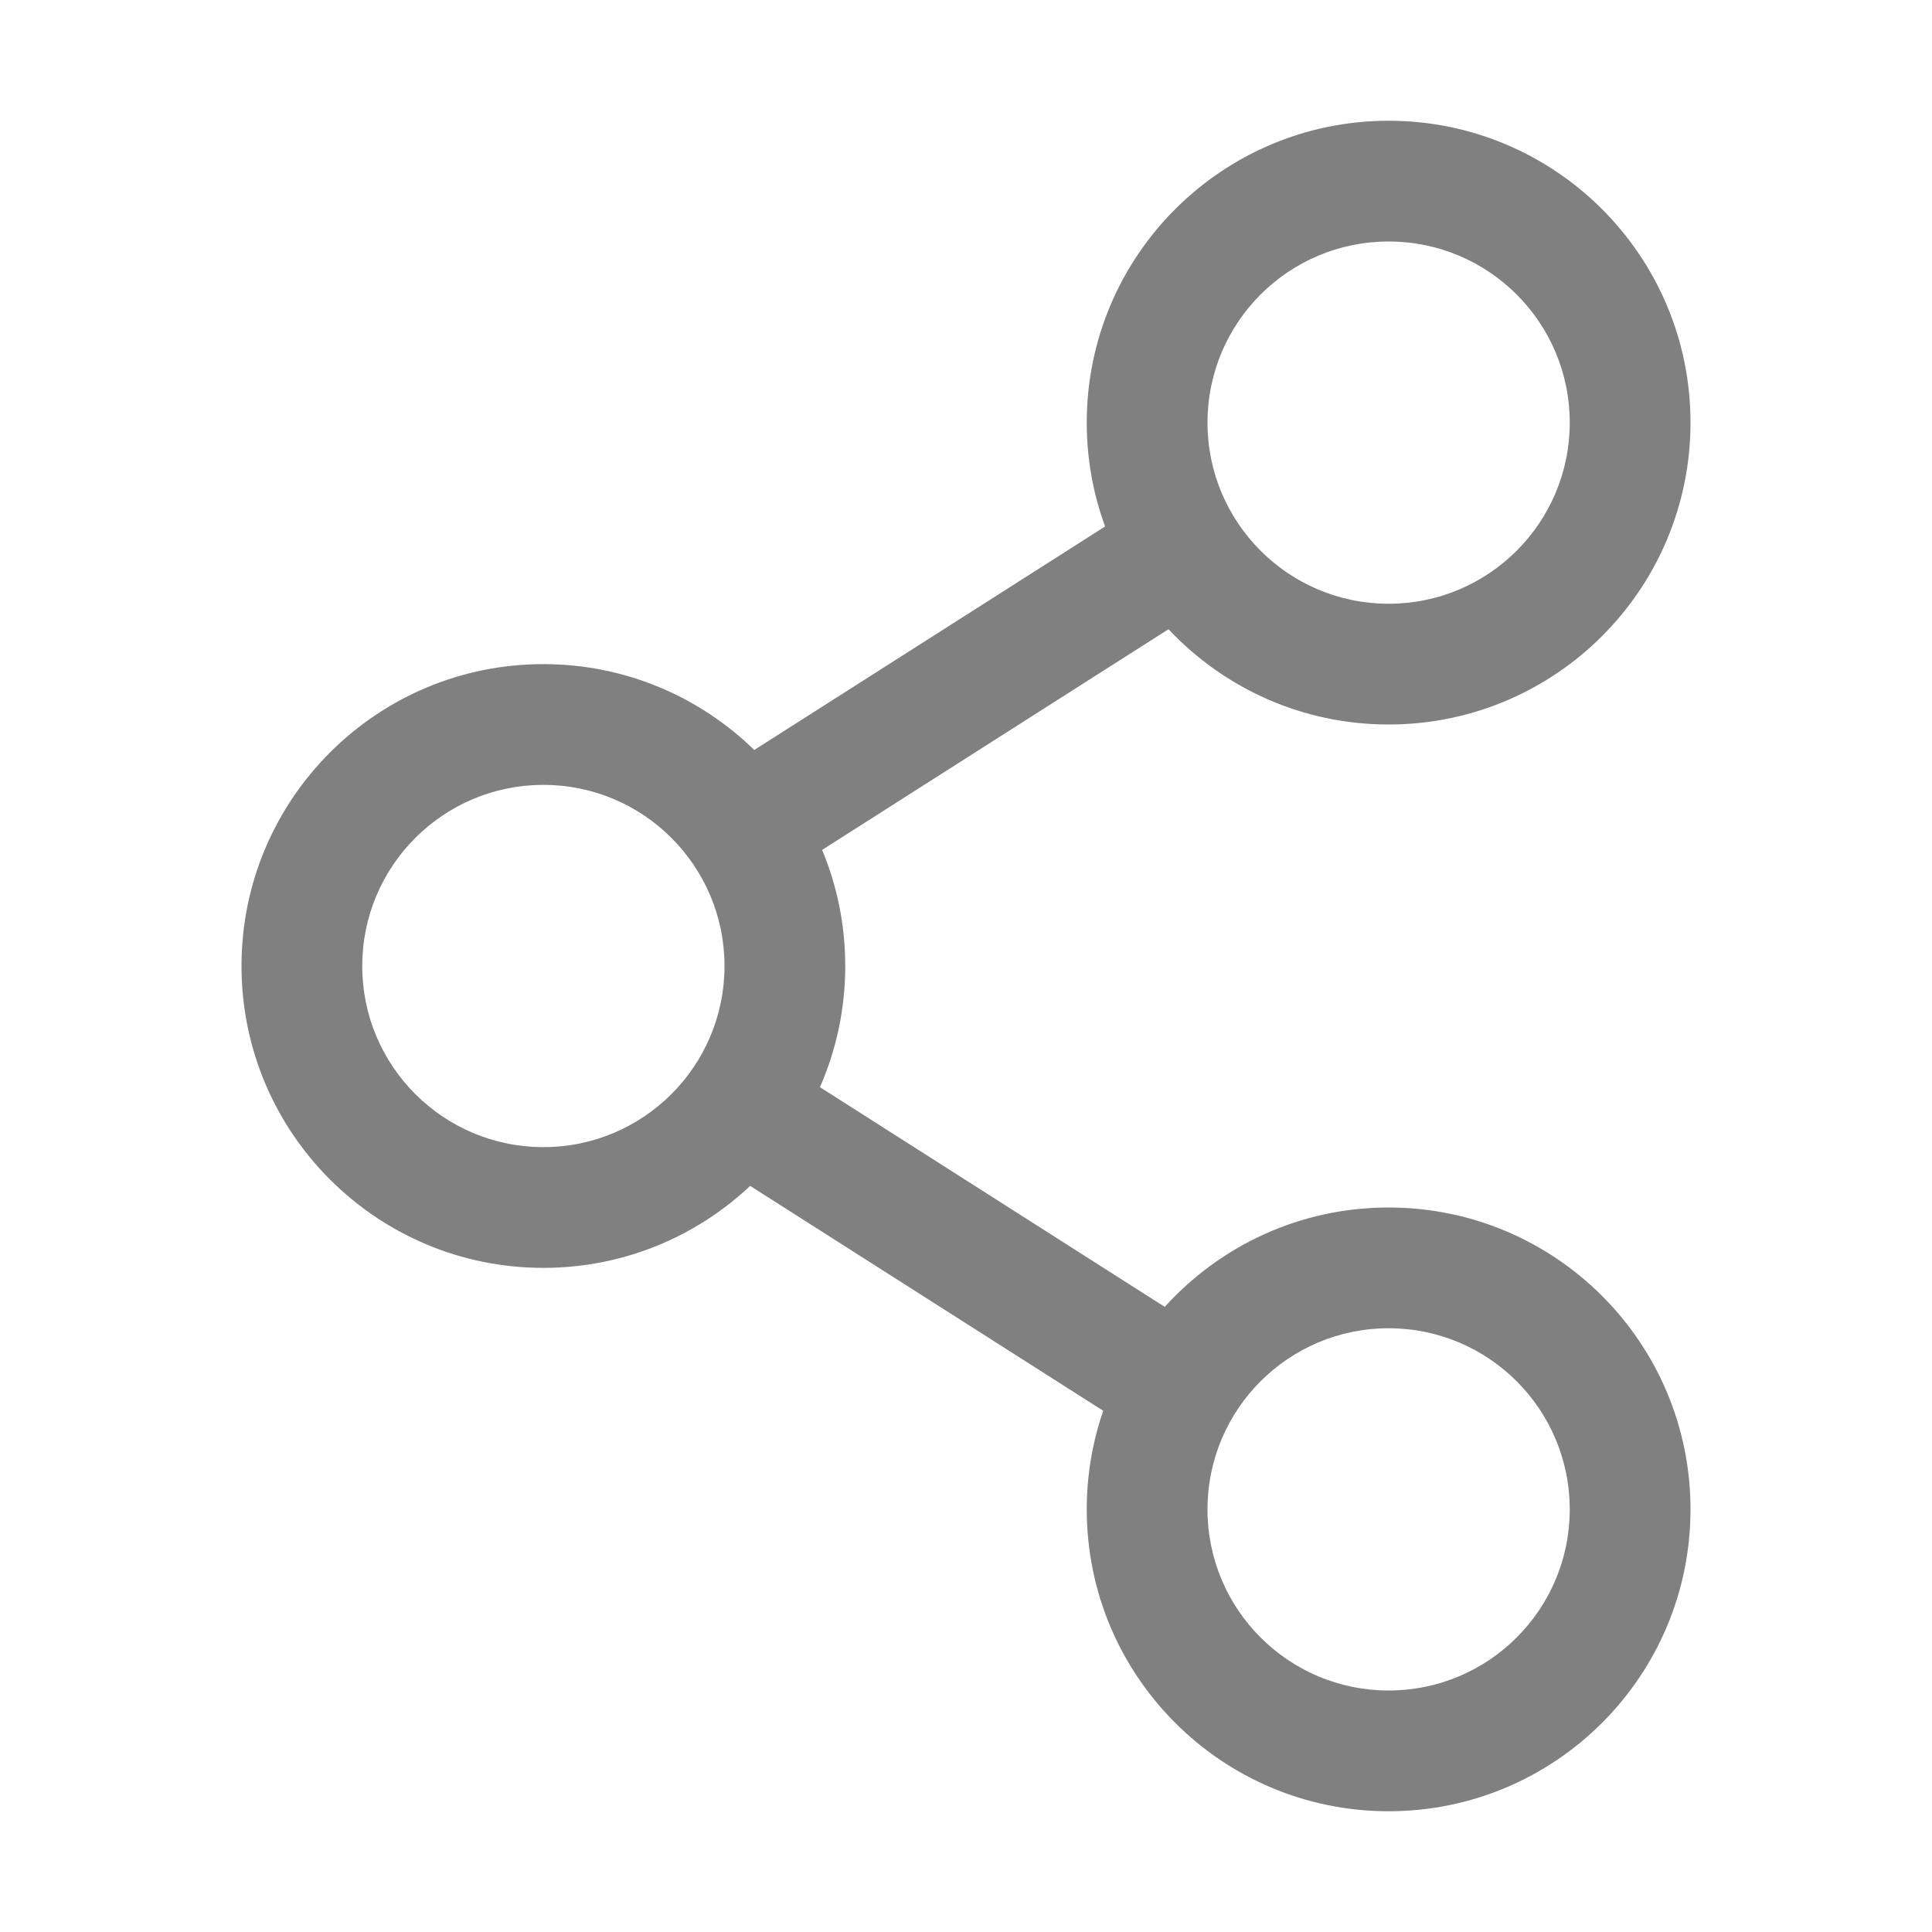 <svg width="32" height="32" viewBox="0 0 32 32" fill="none" xmlns="http://www.w3.org/2000/svg">
<path fill-rule="evenodd" clip-rule="evenodd" d="M23 2C20.239 2 18 4.239 18 7C18 7.604 18.107 8.184 18.304 8.72L12.493 12.422C11.591 11.542 10.359 11 9 11C6.239 11 4 13.239 4 16C4 18.761 6.239 21 9 21C10.325 21 11.531 20.484 12.425 19.642L18.273 23.367C18.096 23.879 18 24.428 18 25C18 27.761 20.239 30 23 30C25.761 30 28 27.761 28 25C28 22.239 25.761 20 23 20C21.529 20 20.207 20.635 19.292 21.646L13.581 18.007C13.85 17.393 14 16.714 14 16C14 15.319 13.864 14.669 13.617 14.077L19.354 10.422C20.267 11.393 21.562 12 23 12C25.761 12 28 9.761 28 7C28 4.239 25.761 2 23 2ZM20 7C20 5.343 21.343 4 23 4C24.657 4 26 5.343 26 7C26 8.657 24.657 10 23 10C21.343 10 20 8.657 20 7ZM9 13C7.343 13 6 14.343 6 16C6 17.657 7.343 19 9 19C10.657 19 12 17.657 12 16C12 14.343 10.657 13 9 13ZM23 22C21.343 22 20 23.343 20 25C20 26.657 21.343 28 23 28C24.657 28 26 26.657 26 25C26 23.343 24.657 22 23 22Z" fill="#808080"/>
</svg>
